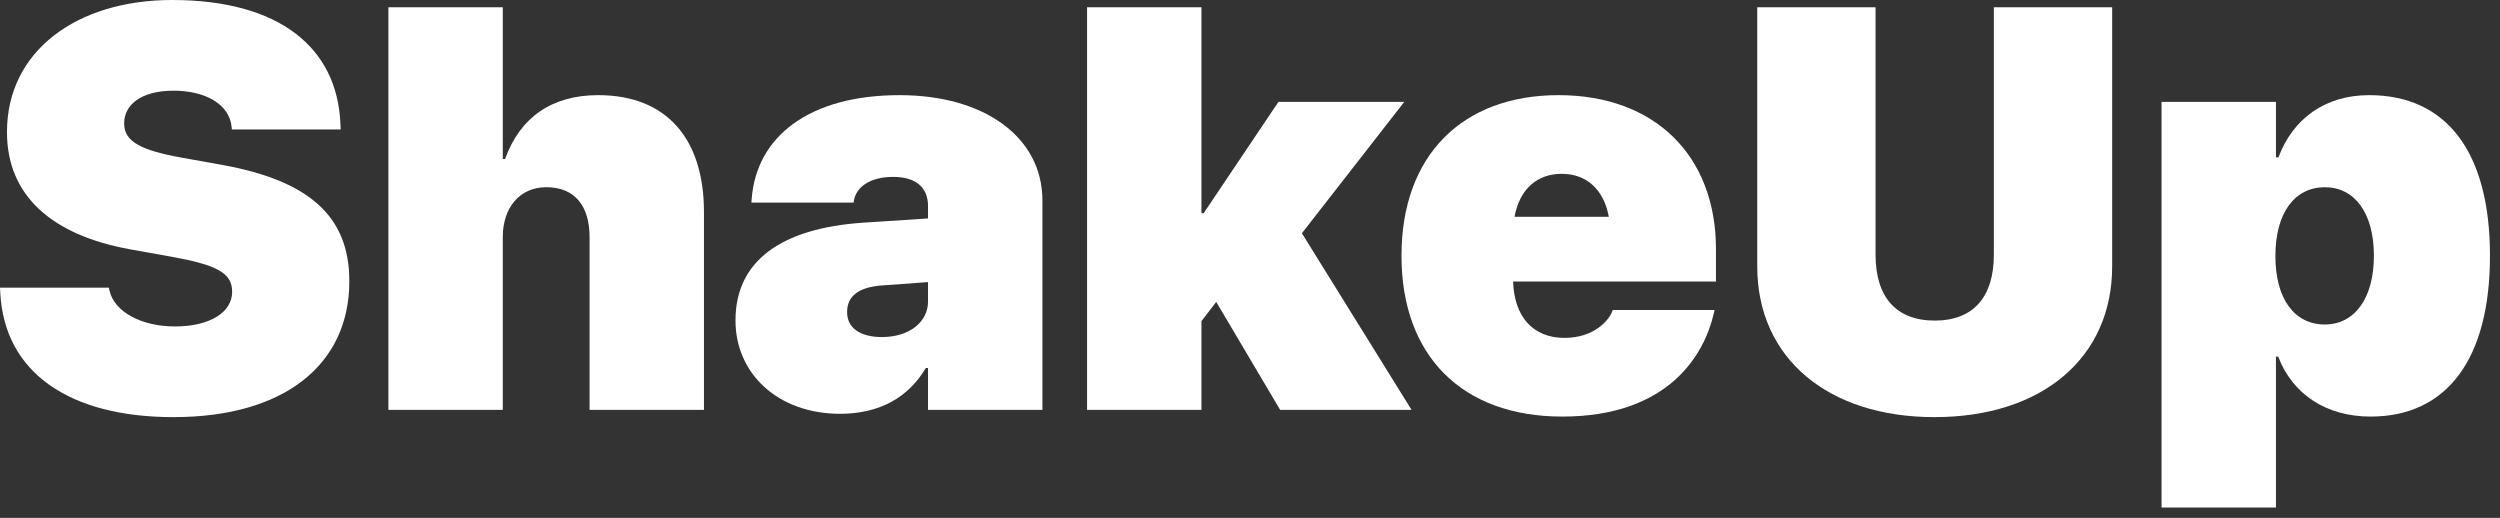 <svg width="140" height="29" viewBox="0 0 140 29" fill="none" xmlns="http://www.w3.org/2000/svg">
<rect x="0" y="0" width="140" height="29" fill="#333333" stroke="none"/>
<path d="M9.719 23.359C3.875 23.359 0.25 20.859 0.016 16.406L0 16.109H6.094L6.125 16.25C6.391 17.469 7.922 18.281 9.797 18.281C11.781 18.281 13 17.469 13 16.344V16.328C13 15.266 12.094 14.828 9.594 14.375L7.328 13.969C2.844 13.172 0.391 10.906 0.391 7.406V7.391C0.391 2.859 4.297 0 9.641 0C15.672 0 18.875 2.688 19.062 6.906L19.078 7.25H12.984L12.969 7.094C12.844 5.859 11.531 5.078 9.719 5.078C7.891 5.078 6.953 5.875 6.953 6.906V6.922C6.953 7.938 7.922 8.422 10.172 8.828L12.438 9.234C17.266 10.109 19.562 12.078 19.562 15.734V15.75C19.562 20.406 15.938 23.359 9.719 23.359Z" fill="white"/>
<path d="M21.75 22.953V0.406H28.156V8.906H28.281C29.125 6.578 30.891 5.328 33.5 5.328C37.297 5.328 39.422 7.734 39.422 11.875V22.953H33.016V13.281C33.016 11.547 32.203 10.484 30.594 10.484C29.078 10.484 28.156 11.656 28.156 13.266V22.953H21.75Z" fill="white"/>
<path d="M47.047 23.172C43.562 23.172 41.188 20.922 41.188 17.953V17.938C41.188 14.609 43.75 12.781 48.344 12.469L51.969 12.234V11.531C51.969 10.531 51.328 9.906 50.016 9.906C48.703 9.906 47.969 10.484 47.828 11.188L47.797 11.344H42.078L42.094 11.141C42.359 7.625 45.344 5.328 50.375 5.328C55.172 5.328 58.375 7.719 58.375 11.219V22.953H51.969V20.609H51.844C50.875 22.25 49.266 23.172 47.047 23.172ZM47.438 17.484C47.438 18.391 48.203 18.875 49.391 18.875C50.922 18.875 51.969 18.031 51.969 16.891V15.797L49.406 15.984C48.047 16.078 47.438 16.609 47.438 17.469V17.484Z" fill="white"/>
<path d="M60.875 22.953V0.406H67.281V11.938H67.406L71.594 5.703H78.641L72.906 13.062L79.047 22.953H71.688L68.109 16.906L67.281 17.984V22.953H60.875Z" fill="white"/>
<path d="M87.484 23.328C81.891 23.328 78.484 19.938 78.484 14.328V14.312C78.484 8.703 81.891 5.328 87.281 5.328C92.656 5.328 96.094 8.703 96.094 13.953V15.766H84.734C84.797 17.75 85.859 18.922 87.609 18.922C89.297 18.922 90.125 17.906 90.297 17.406L90.312 17.359H96.016L95.969 17.562C95.453 19.812 93.484 23.328 87.484 23.328ZM87.453 9.734C86.062 9.734 85.094 10.609 84.812 12.141H90.094C89.812 10.609 88.844 9.734 87.453 9.734Z" fill="white"/>
<path d="M108.328 23.359C102.375 23.359 98.406 20.062 98.406 14.922V0.406H105.031V14.266C105.031 16.641 106.188 17.953 108.344 17.953C110.5 17.953 111.656 16.641 111.656 14.266V0.406H118.281V14.922C118.281 20.031 114.359 23.359 108.328 23.359Z" fill="white"/>
<path d="M121.047 28.422V5.703H127.453V8.812H127.594C128.406 6.625 130.234 5.328 132.672 5.328C137.016 5.328 139.438 8.531 139.438 14.312V14.328C139.438 20.078 137.047 23.328 132.75 23.328C130.25 23.328 128.375 22.062 127.578 19.969H127.453V28.422H121.047ZM130.188 18.172C131.859 18.172 132.938 16.703 132.938 14.328V14.312C132.938 11.906 131.844 10.484 130.188 10.484C128.516 10.484 127.422 11.906 127.422 14.328V14.344C127.422 16.75 128.5 18.172 130.188 18.172Z" fill="white"/>
</svg>
